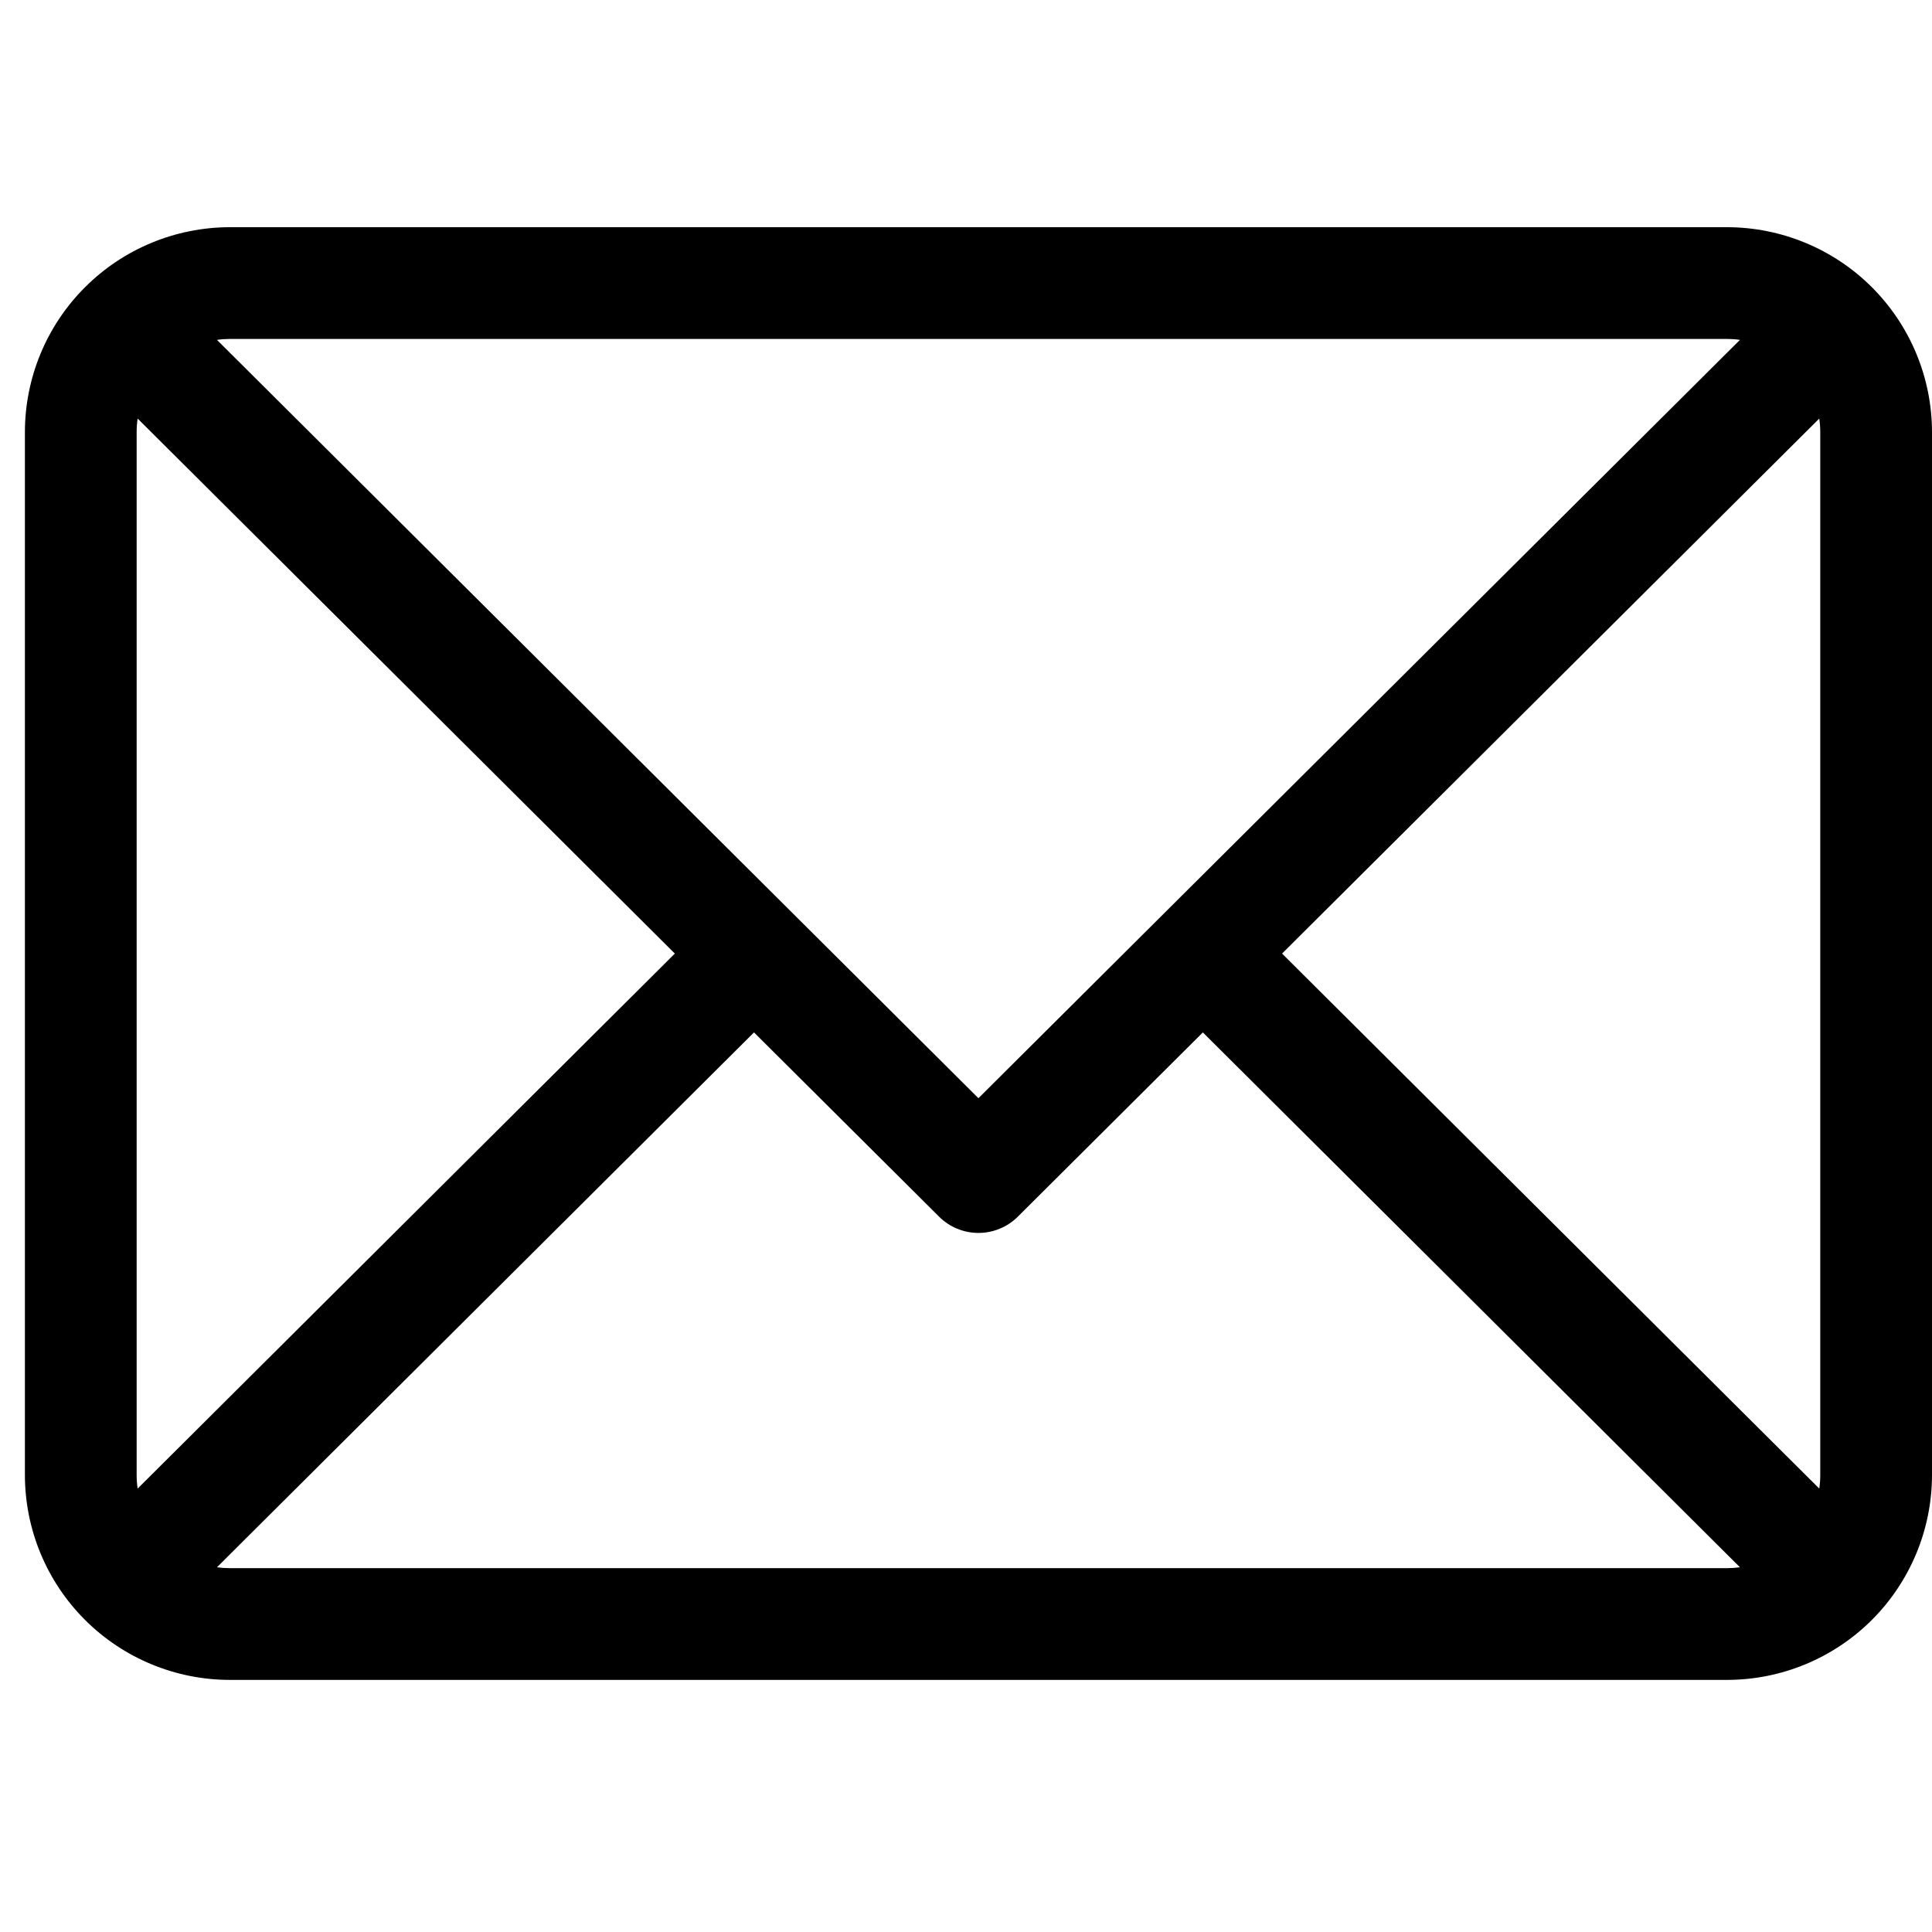 <svg width="37" height="37" viewBox="0 0 37 37" fill="none" xmlns="http://www.w3.org/2000/svg">
<g clip-path="url(#clip0_11_104)">
<path d="M33.077 4.351H4.4C3.36 4.353 2.362 4.766 1.627 5.502C0.891 6.237 0.478 7.235 0.477 8.275V28.249C0.478 29.289 0.891 30.286 1.627 31.022C2.362 31.757 3.36 32.171 4.4 32.172H33.077C34.117 32.171 35.114 31.757 35.85 31.022C36.585 30.286 36.999 29.289 37 28.249V8.275C36.999 7.235 36.585 6.237 35.85 5.502C35.114 4.766 34.117 4.353 33.077 4.351ZM34.86 8.275V28.249C34.86 28.335 34.854 28.422 34.841 28.508L24.553 18.262L34.841 8.016C34.854 8.102 34.86 8.188 34.86 8.275ZM33.077 6.491C33.159 6.492 33.241 6.497 33.322 6.509L18.738 21.032L4.155 6.509C4.236 6.497 4.318 6.492 4.4 6.491H33.077ZM2.636 28.508C2.623 28.422 2.617 28.335 2.617 28.249V8.275C2.617 8.188 2.623 8.102 2.636 8.016L12.924 18.262L2.636 28.508ZM4.4 30.032C4.318 30.032 4.236 30.026 4.155 30.015L14.44 19.772L17.984 23.3C18.184 23.5 18.456 23.612 18.738 23.612C19.021 23.612 19.293 23.5 19.493 23.3L23.036 19.772L33.322 30.015C33.241 30.026 33.159 30.032 33.077 30.032H4.4Z" fill="black"/>
</g>
<defs>
<clipPath id="clip0_11_104">
<rect width="36.523" height="36.523" fill="white" transform="translate(0.477)"/>
</clipPath>
</defs>
</svg>
